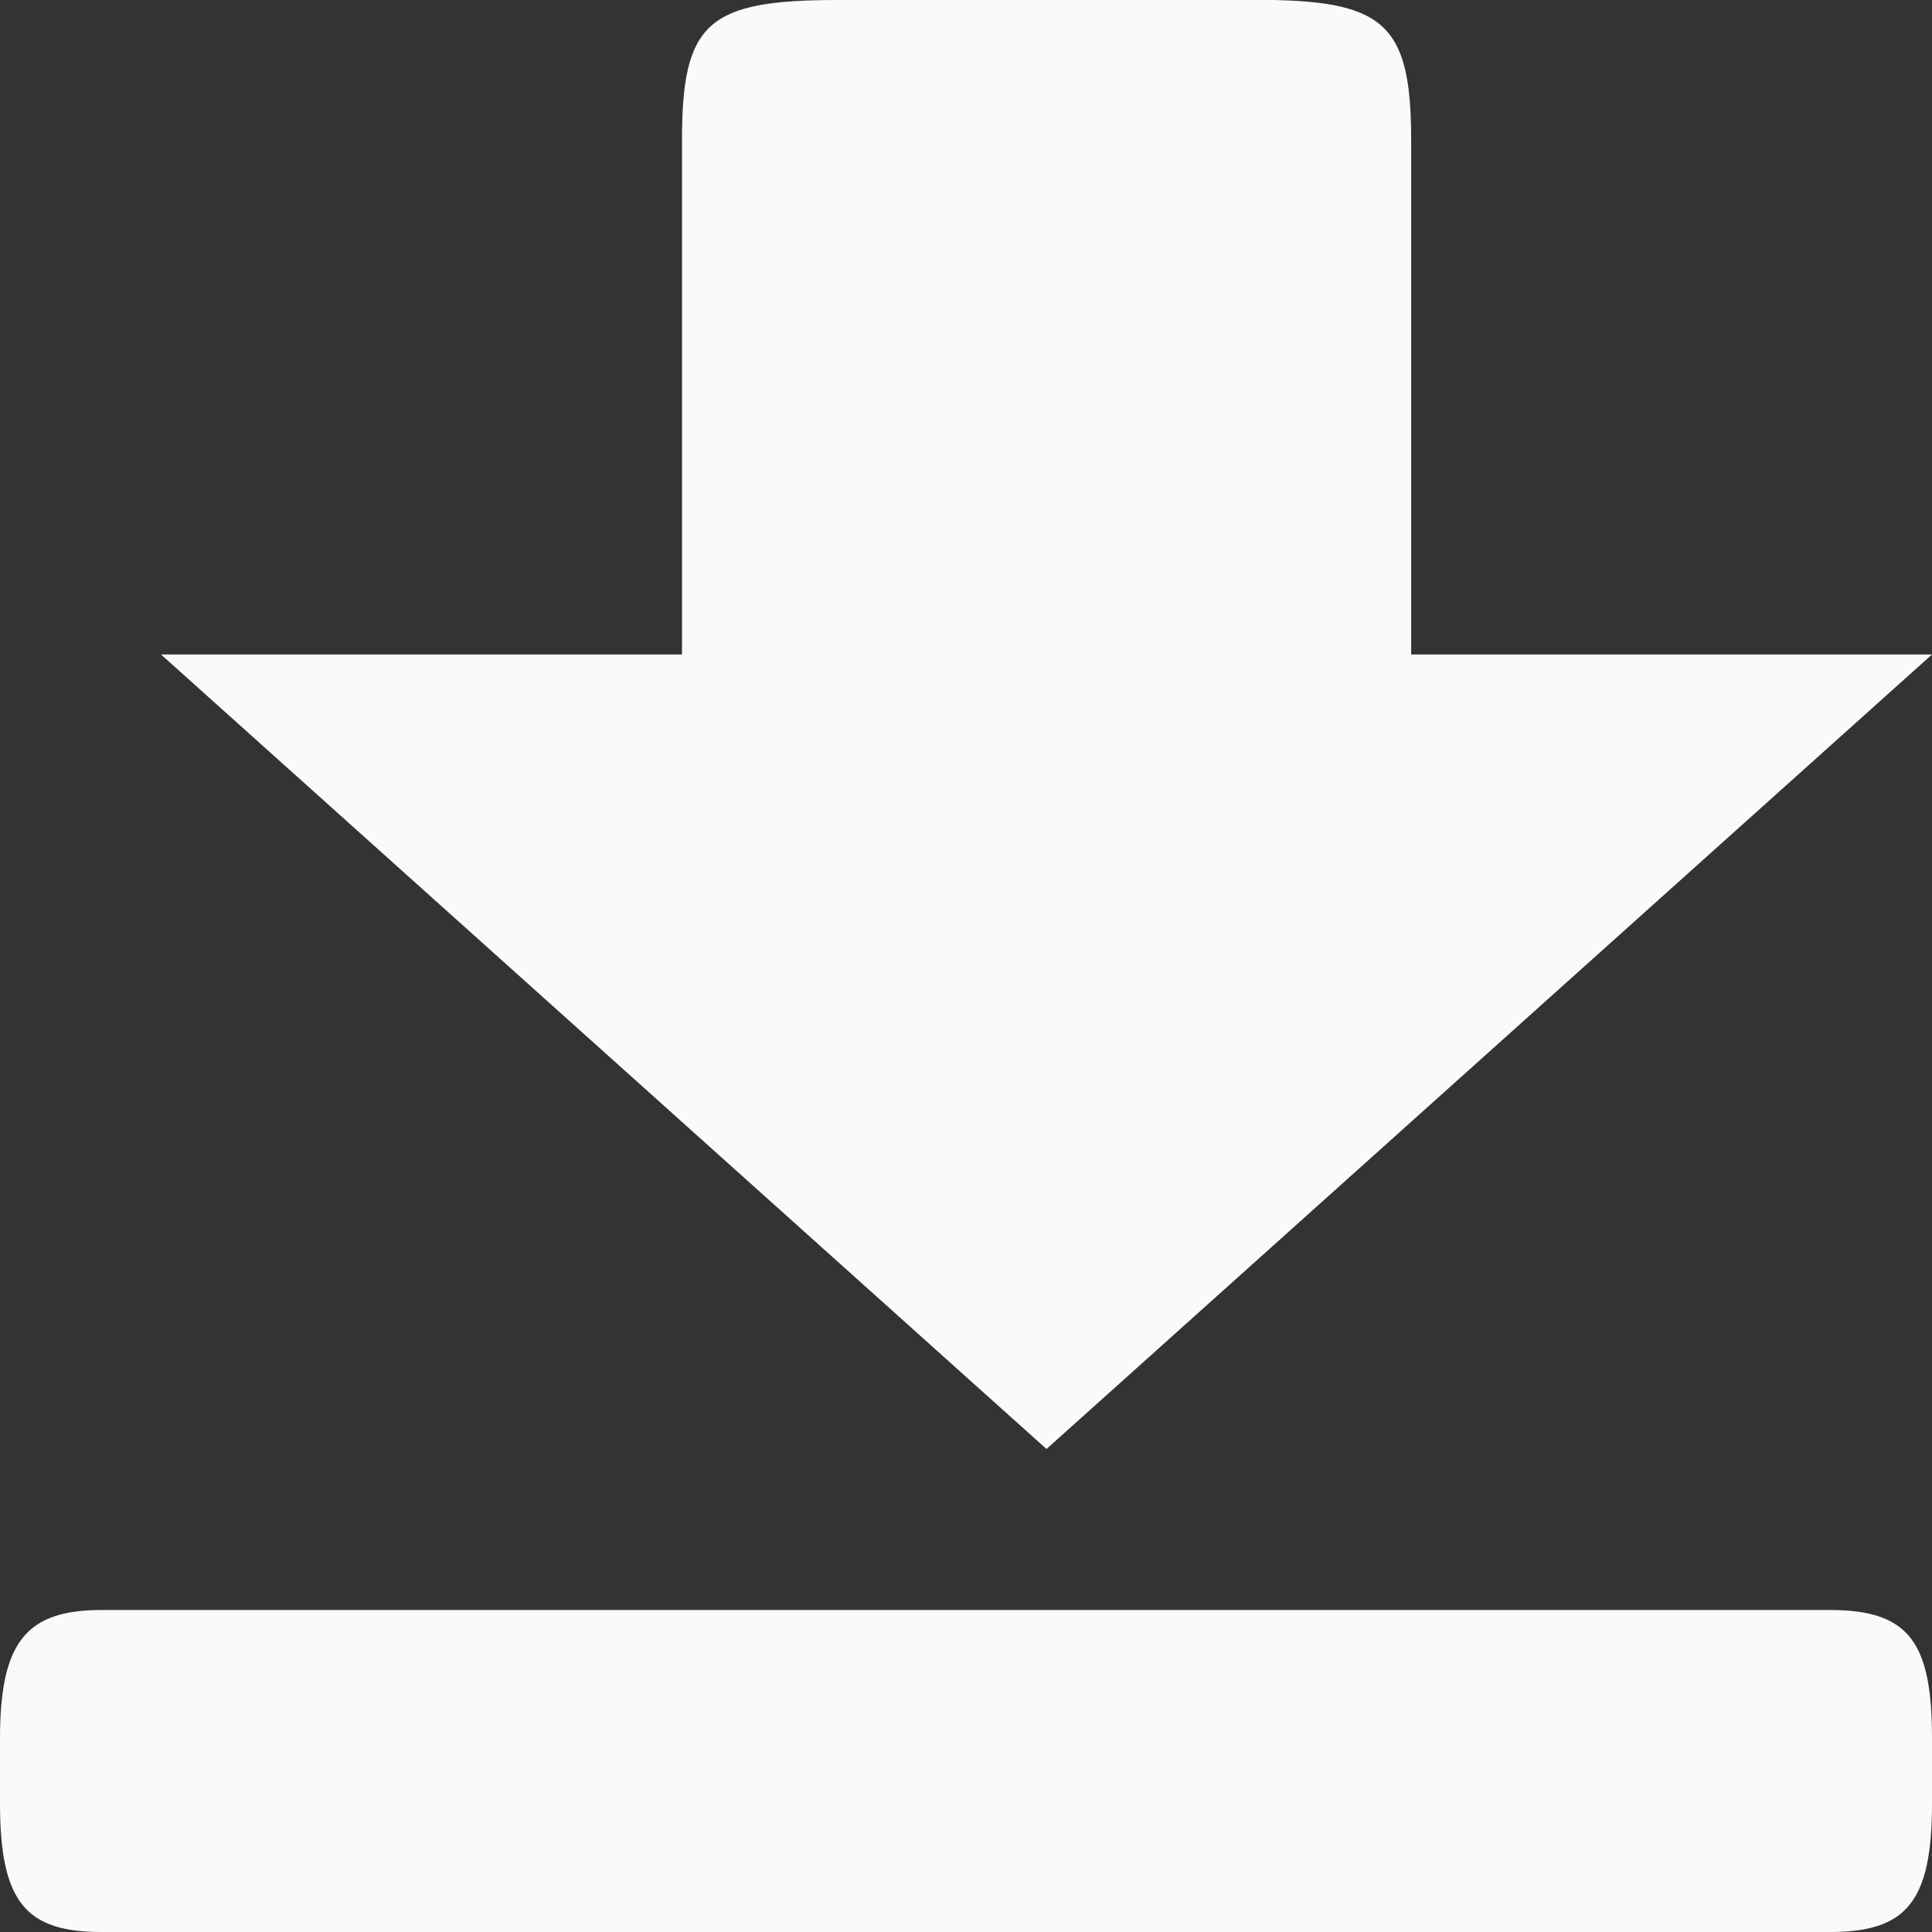 <svg xmlns="http://www.w3.org/2000/svg" width="12" height="12" viewBox="0 0 12 12">
    <rect x="0" y="0" width="12" height="12" fill="#333333" stroke="none"/>
    <path fill="#FAFAFA" fill-rule="evenodd" d="M7.794 0H5.206c-.809 0-.97.137-.97.871v3.194H1L6.5 9 12 4.065H8.765V.87c0-.734-.172-.871-.97-.871M12 11.2v-.4c0-.592-.136-.8-.632-.8H.632c-.468 0-.632.196-.632.8v.4c0 .62.164.8.632.8h10.736c.477 0 .632-.192.632-.8"/>
</svg>
